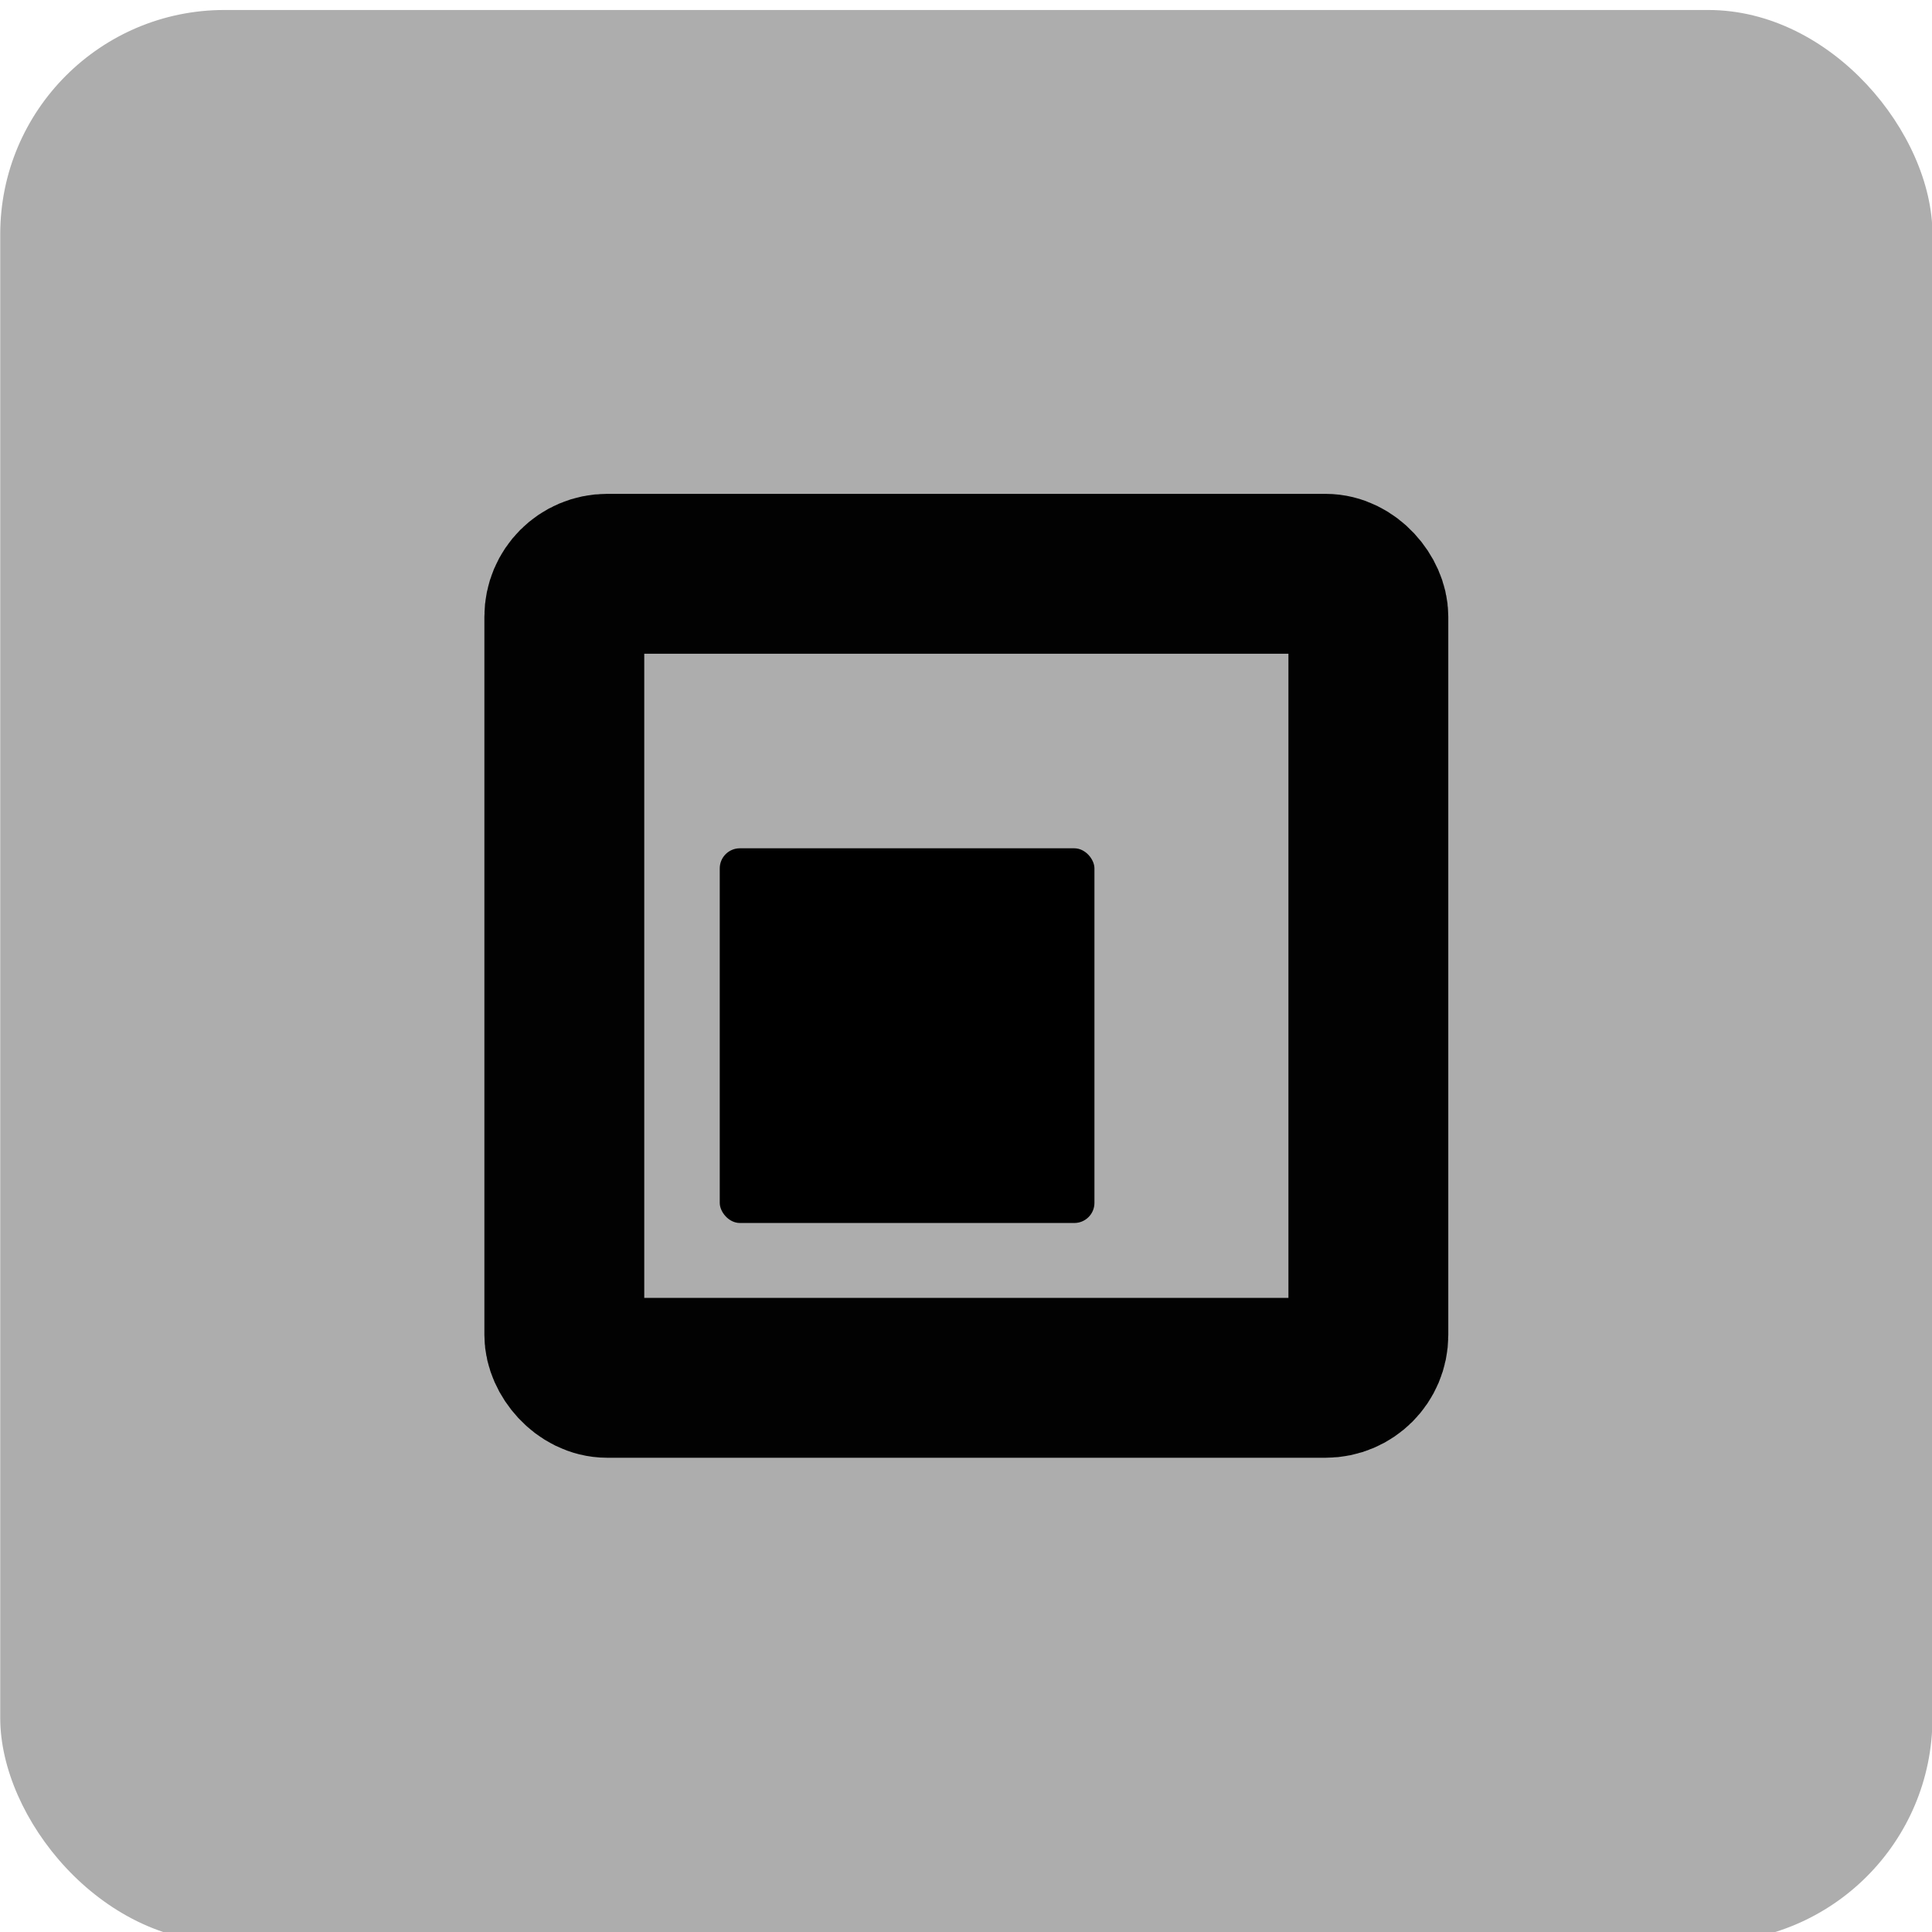 <?xml version="1.0" encoding="UTF-8" standalone="no"?>
<svg
   width="32"
   height="32"
   viewBox="0 0 8.467 8.467"
   version="1.1"
   id="svg8"
   inkscape:version="1.1.1 (3bf5ae0d25, 2021-09-20)"
   sodipodi:docname="MODELER_zoom.svg"
   xmlns:inkscape="http://www.inkscape.org/namespaces/inkscape"
   xmlns:sodipodi="http://sodipodi.sourceforge.net/DTD/sodipodi-0.dtd"
   xmlns="http://www.w3.org/2000/svg"
   xmlns:svg="http://www.w3.org/2000/svg"
   xmlns:rdf="http://www.w3.org/1999/02/22-rdf-syntax-ns#"
   xmlns:cc="http://creativecommons.org/ns#"
   xmlns:dc="http://purl.org/dc/elements/1.1/">
  <defs
     id="defs2" />
  <sodipodi:namedview
     id="base"
     pagecolor="#ffffff"
     bordercolor="#666666"
     borderopacity="1.0"
     inkscape:pageopacity="0.0"
     inkscape:pageshadow="2"
     inkscape:zoom="22.577795"
     inkscape:cx="33.484226"
     inkscape:cy="-2.7903522"
     inkscape:document-units="mm"
     inkscape:current-layer="g4557"
     showgrid="false"
     units="px"
     inkscape:window-width="3840"
     inkscape:window-height="2068"
     inkscape:window-x="-12"
     inkscape:window-y="-12"
     inkscape:window-maximized="1"
     inkscape:snap-page="true"
     inkscape:snap-object-midpoints="true"
     inkscape:snap-center="true"
     inkscape:object-paths="true"
     inkscape:snap-intersection-paths="true"
     inkscape:object-nodes="true"
     inkscape:snap-smooth-nodes="true"
     inkscape:snap-midpoints="true"
     inkscape:snap-bbox="true"
     inkscape:snap-global="true"
     fit-margin-top="0"
     fit-margin-left="0"
     fit-margin-right="0"
     fit-margin-bottom="0"
     inkscape:document-rotation="0"
     objecttolerance="10.0"
     gridtolerance="10.0"
     guidetolerance="10.0"
     inkscape:pagecheckerboard="0" />
  <g
     inkscape:label="Layer 1"
     inkscape:groupmode="layer"
     id="layer1"
     transform="translate(-0.009,-288.552)">
    <g
       id="g4557"
       transform="matrix(1.295,0,0,1.295,-2.299,-85.566)"
       style="stroke:#999999;stroke-opacity:1;stroke-width:0.386;stroke-miterlimit:4;stroke-dasharray:none;stroke-linejoin:round;stroke-linecap:round">
      <rect
         style="fill:#adadad;fill-opacity:1;stroke:none;stroke-width:0.386;stroke-linecap:round;stroke-linejoin:round;paint-order:stroke fill markers"
         id="rect1351"
         width="6.539"
         height="6.539"
         x="1.783"
         y="288.928"
         ry="0.759" />
      <rect
         style="fill:none;fill-opacity:1;stroke:#020202;stroke-width:0.541;stroke-linecap:round;stroke-linejoin:round;stroke-miterlimit:4;stroke-dasharray:none;paint-order:stroke fill markers"
         id="rect2922"
         width="2.721"
         height="2.721"
         x="3.692"
         y="290.836"
         ry="0.145" />
      <rect
         style="fill:#000000;fill-opacity:1;stroke:none;stroke-width:0.386;stroke-linecap:round;stroke-linejoin:round;stroke-miterlimit:4;stroke-dasharray:none;paint-order:stroke fill markers"
         id="rect3122"
         width="1.268"
         height="1.268"
         x="4.218"
         y="291.765"
         ry="0.068" />
    </g>
  </g>
</svg>
